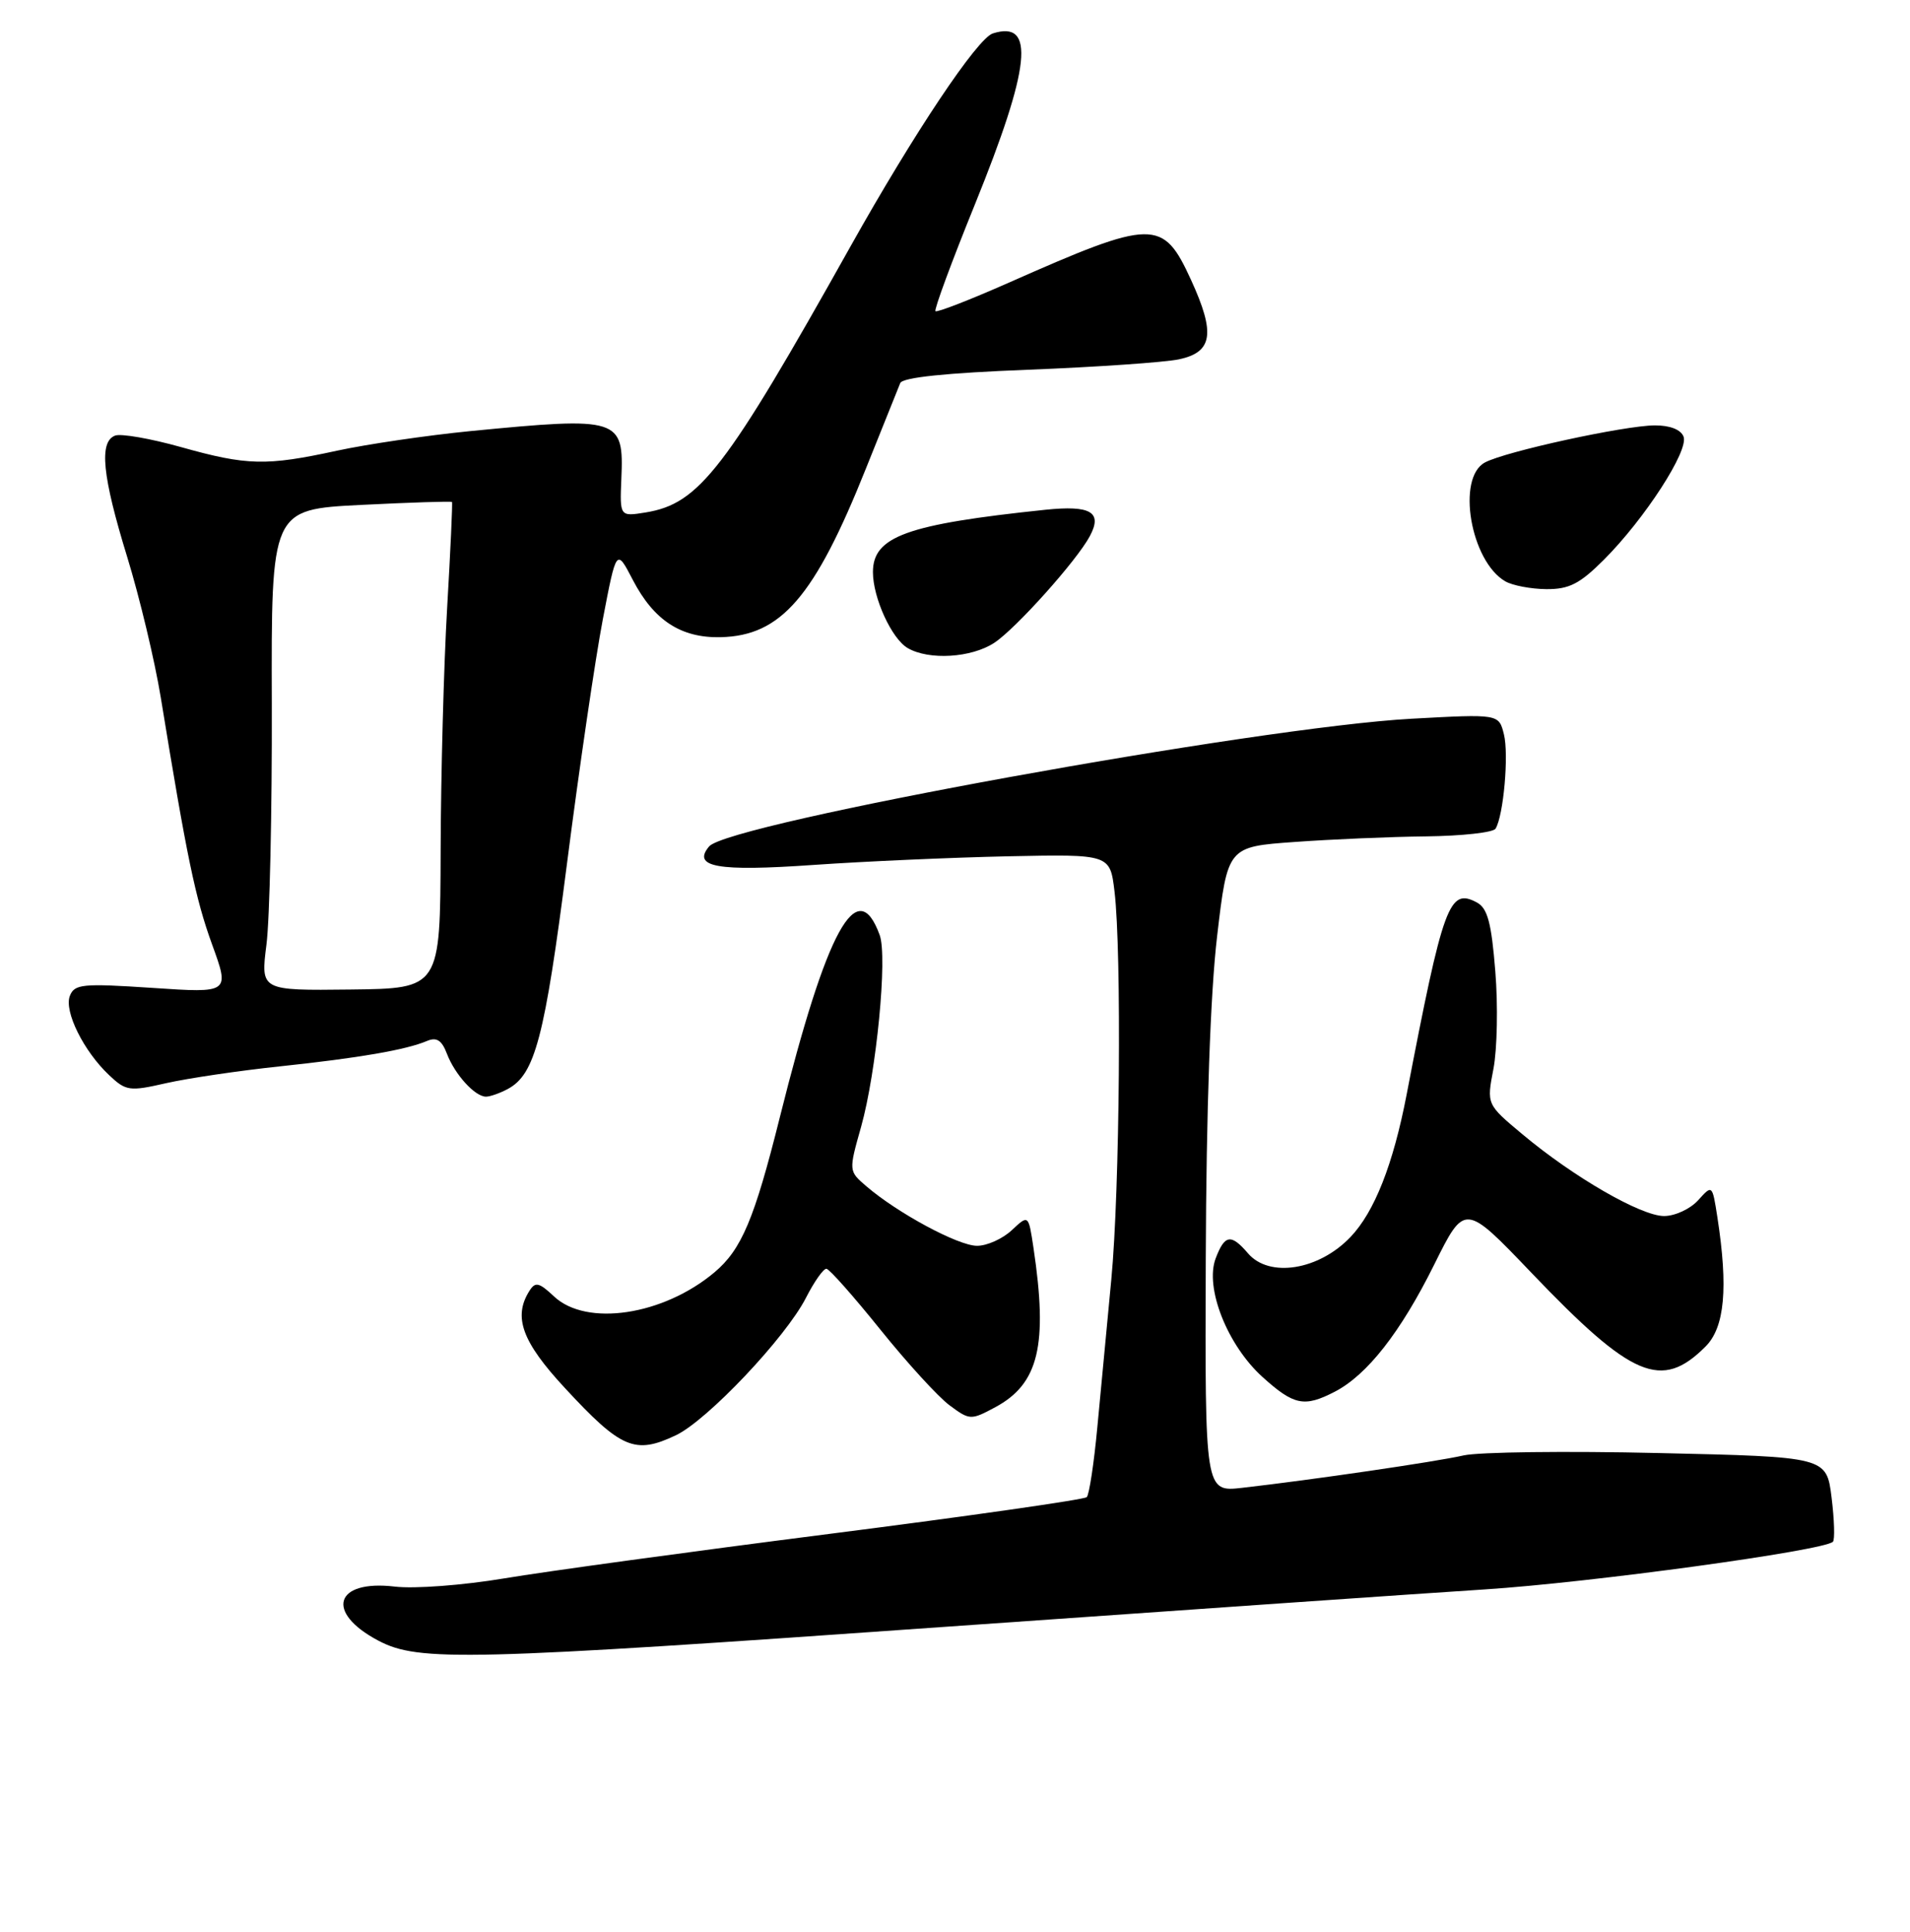 <?xml version="1.0" encoding="UTF-8" standalone="no"?>
<!DOCTYPE svg PUBLIC "-//W3C//DTD SVG 1.1//EN" "http://www.w3.org/Graphics/SVG/1.1/DTD/svg11.dtd" >
<svg xmlns="http://www.w3.org/2000/svg" xmlns:xlink="http://www.w3.org/1999/xlink" version="1.1" viewBox="0 0 256 259">
 <g >
 <path fill="currentColor"
d=" M 127.29 218.02 C 158.21 215.84 190.47 213.60 199.00 213.05 C 213.14 212.14 244.48 207.85 245.67 206.66 C 245.94 206.39 245.86 203.72 245.49 200.73 C 244.81 195.28 244.81 195.28 222.31 194.77 C 209.94 194.48 198.17 194.63 196.16 195.09 C 192.50 195.93 175.90 198.36 166.50 199.43 C 161.50 200.00 161.50 200.00 161.61 168.75 C 161.68 148.87 162.23 133.13 163.13 125.50 C 164.54 113.50 164.54 113.50 173.52 112.86 C 178.46 112.50 186.41 112.16 191.19 112.11 C 195.97 112.05 200.14 111.59 200.45 111.08 C 201.52 109.34 202.25 101.13 201.57 98.42 C 200.89 95.70 200.89 95.70 189.19 96.34 C 168.50 97.47 97.61 110.36 95.04 113.46 C 92.73 116.23 96.15 116.84 109.00 115.94 C 115.88 115.46 127.64 114.94 135.14 114.78 C 148.78 114.50 148.78 114.50 149.38 119.50 C 150.35 127.59 150.09 159.59 148.95 171.50 C 148.37 177.55 147.53 186.45 147.08 191.28 C 146.63 196.11 145.99 200.34 145.66 200.68 C 145.32 201.01 129.86 203.22 111.29 205.59 C 92.72 207.96 73.06 210.65 67.59 211.57 C 62.08 212.49 55.54 212.99 52.90 212.67 C 44.87 211.72 43.53 216.12 50.70 219.91 C 56.12 222.77 62.41 222.61 127.29 218.02 Z  M 90.58 192.39 C 94.79 190.40 105.30 179.29 108.02 173.97 C 109.13 171.79 110.37 170.03 110.77 170.07 C 111.17 170.10 114.42 173.78 118.00 178.23 C 121.58 182.68 125.75 187.25 127.28 188.38 C 129.98 190.38 130.13 190.38 133.41 188.62 C 139.23 185.49 140.47 180.29 138.52 167.27 C 137.85 162.80 137.85 162.80 135.61 164.90 C 134.38 166.05 132.28 167.00 130.94 166.99 C 128.42 166.98 120.31 162.61 116.12 159.01 C 113.74 156.97 113.74 156.97 115.42 151.02 C 117.47 143.69 118.97 128.27 117.91 125.35 C 114.90 117.07 110.83 124.51 104.51 149.81 C 101.11 163.41 99.39 167.49 95.77 170.54 C 88.90 176.32 78.62 177.87 74.26 173.78 C 72.25 171.89 71.75 171.78 70.96 173.03 C 68.75 176.52 69.96 179.85 75.71 186.05 C 83.26 194.21 85.10 194.99 90.58 192.39 Z  M 178.90 186.55 C 183.25 184.30 187.73 178.57 192.22 169.53 C 196.32 161.26 196.32 161.26 205.26 170.61 C 218.75 184.72 222.69 186.40 228.59 180.50 C 231.17 177.93 231.65 172.64 230.18 163.14 C 229.50 158.78 229.50 158.78 227.60 160.89 C 226.55 162.05 224.50 163.00 223.04 163.00 C 219.95 163.00 210.90 157.78 204.04 152.03 C 199.25 148.03 199.25 148.03 200.17 143.26 C 200.67 140.64 200.79 134.77 200.42 130.22 C 199.90 123.69 199.38 121.74 197.95 120.97 C 194.23 118.98 193.45 121.12 188.53 146.73 C 186.73 156.08 184.22 162.45 181.01 165.81 C 176.76 170.27 170.12 171.33 167.27 168.00 C 165.00 165.35 164.15 165.48 162.94 168.67 C 161.45 172.59 164.50 180.32 169.23 184.59 C 173.43 188.38 174.82 188.66 178.90 186.55 Z  M 68.06 145.97 C 71.71 144.01 73.00 139.11 75.99 115.79 C 77.63 102.98 79.80 88.22 80.80 83.00 C 82.62 73.50 82.62 73.50 84.82 77.74 C 87.64 83.16 91.27 85.53 96.58 85.41 C 104.69 85.23 109.18 80.02 116.05 62.83 C 118.33 57.15 120.40 51.98 120.66 51.35 C 120.97 50.59 126.78 49.99 137.82 49.56 C 146.99 49.20 156.07 48.57 158.00 48.17 C 162.54 47.21 162.93 44.71 159.64 37.53 C 155.86 29.28 154.62 29.30 135.12 37.93 C 129.96 40.21 125.58 41.91 125.38 41.71 C 125.18 41.51 127.55 35.08 130.66 27.42 C 138.14 8.96 138.80 2.66 133.07 4.48 C 130.99 5.14 122.49 17.86 114.01 33.00 C 97.23 62.97 93.73 67.52 86.54 68.69 C 83.07 69.25 83.07 69.25 83.28 64.18 C 83.63 56.02 83.04 55.84 63.00 57.79 C 57.22 58.36 49.21 59.54 45.18 60.41 C 35.67 62.48 33.12 62.42 24.23 59.92 C 20.16 58.78 16.20 58.09 15.42 58.39 C 13.25 59.23 13.71 63.80 17.04 74.63 C 18.71 80.06 20.74 88.55 21.55 93.50 C 25.04 114.90 26.18 120.40 28.42 126.58 C 30.80 133.12 30.80 133.12 20.42 132.42 C 11.05 131.80 9.98 131.90 9.36 133.50 C 8.57 135.57 11.22 140.92 14.65 144.14 C 16.89 146.25 17.37 146.31 22.27 145.19 C 25.15 144.54 32.00 143.52 37.50 142.94 C 48.14 141.81 54.41 140.73 57.24 139.53 C 58.52 138.99 59.21 139.43 59.90 141.24 C 60.96 144.03 63.66 147.00 65.14 147.00 C 65.68 147.00 67.00 146.54 68.06 145.97 Z  M 133.27 86.16 C 136.17 84.25 144.31 75.16 146.07 71.87 C 147.80 68.64 146.21 67.70 140.11 68.33 C 121.50 70.28 117.00 71.91 117.00 76.69 C 117.00 80.13 119.51 85.62 121.66 86.87 C 124.51 88.53 130.21 88.18 133.27 86.16 Z  M 214.97 75.03 C 220.44 69.56 226.37 60.40 225.65 58.53 C 225.29 57.58 223.82 57.01 221.78 57.02 C 217.69 57.05 201.76 60.52 199.03 61.99 C 195.19 64.04 197.09 75.21 201.75 77.92 C 202.71 78.48 205.19 78.95 207.25 78.97 C 210.31 78.99 211.73 78.27 214.97 75.03 Z  M 35.71 126.64 C 36.15 123.26 36.47 108.75 36.43 94.39 C 36.35 68.29 36.35 68.29 48.38 67.68 C 55.00 67.35 60.49 67.17 60.58 67.29 C 60.67 67.41 60.38 73.80 59.93 81.50 C 59.48 89.20 59.09 103.83 59.06 114.00 C 59.00 132.50 59.00 132.50 46.96 132.64 C 34.93 132.78 34.93 132.78 35.71 126.64 Z "/>
</g>
</svg>